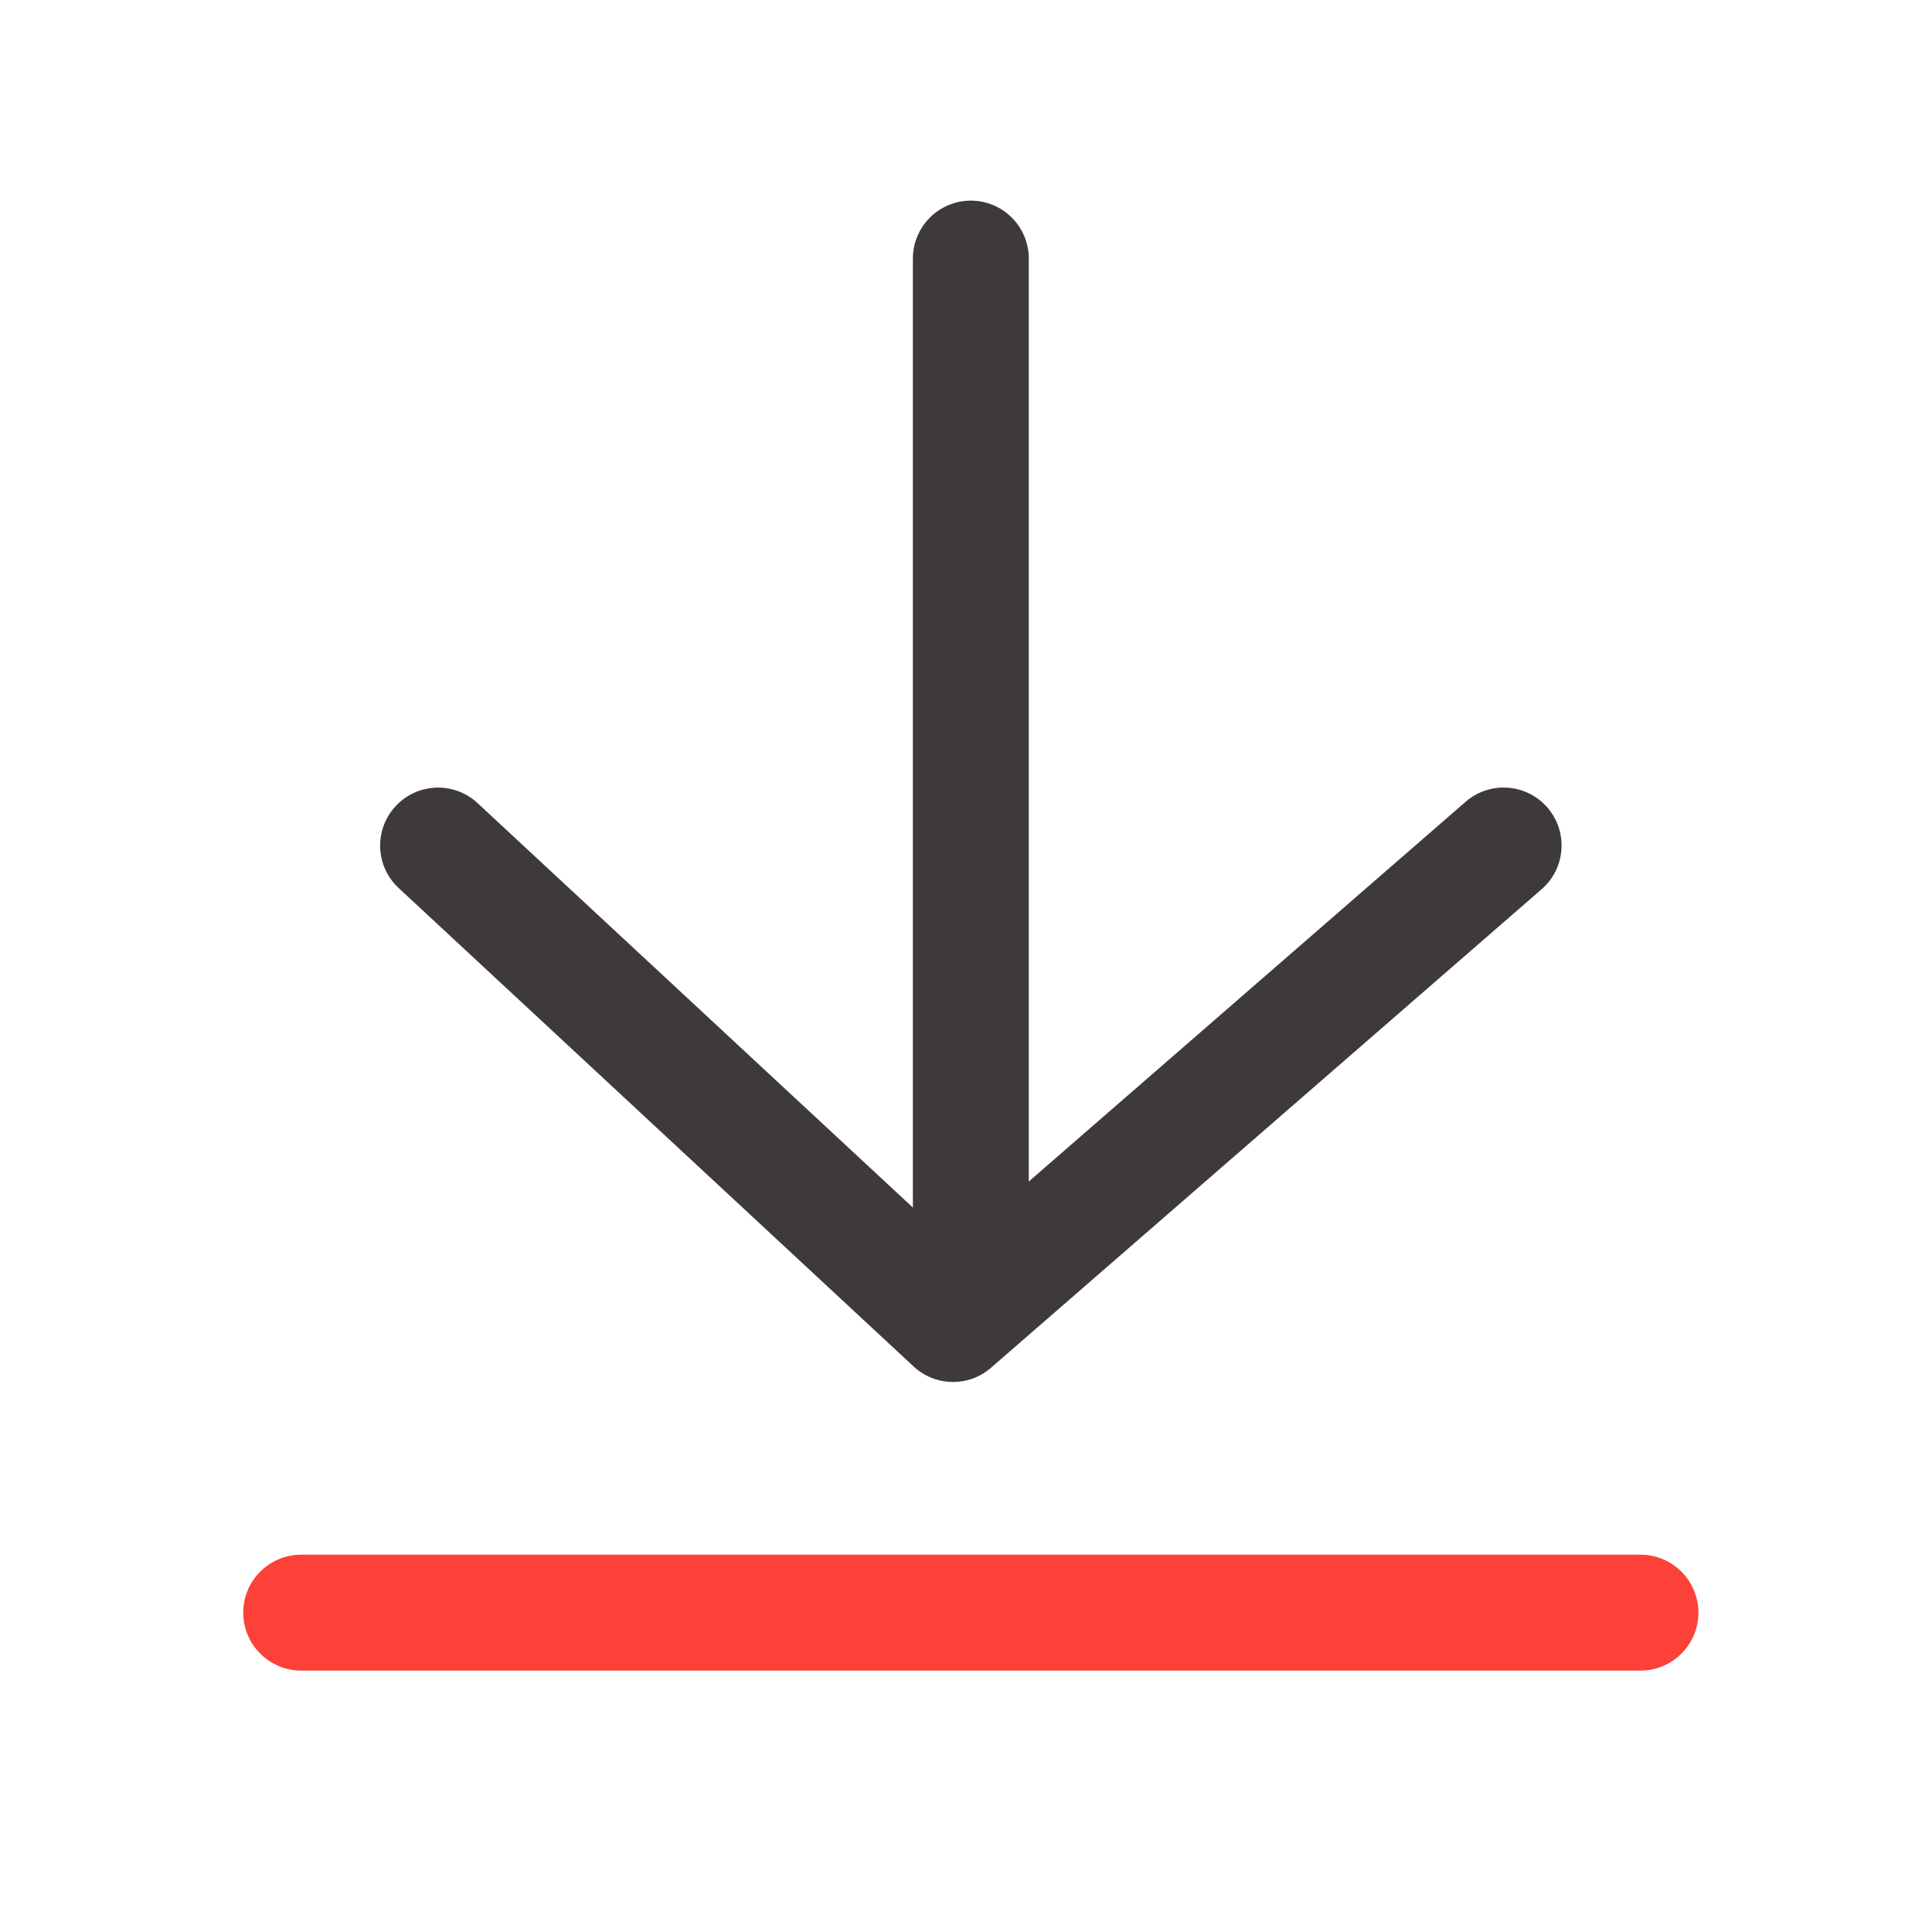 <?xml version="1.0" standalone="no"?><!DOCTYPE svg PUBLIC "-//W3C//DTD SVG 1.1//EN" "http://www.w3.org/Graphics/SVG/1.1/DTD/svg11.dtd"><svg class="icon" width="81px" height="81.00px" viewBox="0 0 1024 1024" version="1.1" xmlns="http://www.w3.org/2000/svg"><path d="M514.56 708.966c-16.947 0-30.72-13.773-30.72-30.72V137.062c0-16.947 13.773-30.72 30.72-30.72s30.72 13.773 30.72 30.72v541.184c0 16.947-13.773 30.72-30.72 30.72z" fill="#3E3A39" /><path d="M505.139 732.467c-7.526 0-15.002-2.765-20.89-8.192L211.302 470.682a30.689 30.689 0 0 1-1.587-43.418 30.689 30.689 0 0 1 43.418-1.587L505.856 660.48l270.95-235.52c12.8-11.11 32.205-9.779 43.315 3.021 11.11 12.8 9.779 32.205-3.021 43.315l-291.789 253.594a30.464 30.464 0 0 1-20.173 7.578z" fill="#3E3A39" /><path d="M869.478 885.453H159.642c-16.947 0-30.72-13.773-30.72-30.72s13.773-30.72 30.72-30.72h709.837c16.947 0 30.72 13.773 30.72 30.72s-13.773 30.72-30.72 30.72z" fill="#FC4138" /></svg>